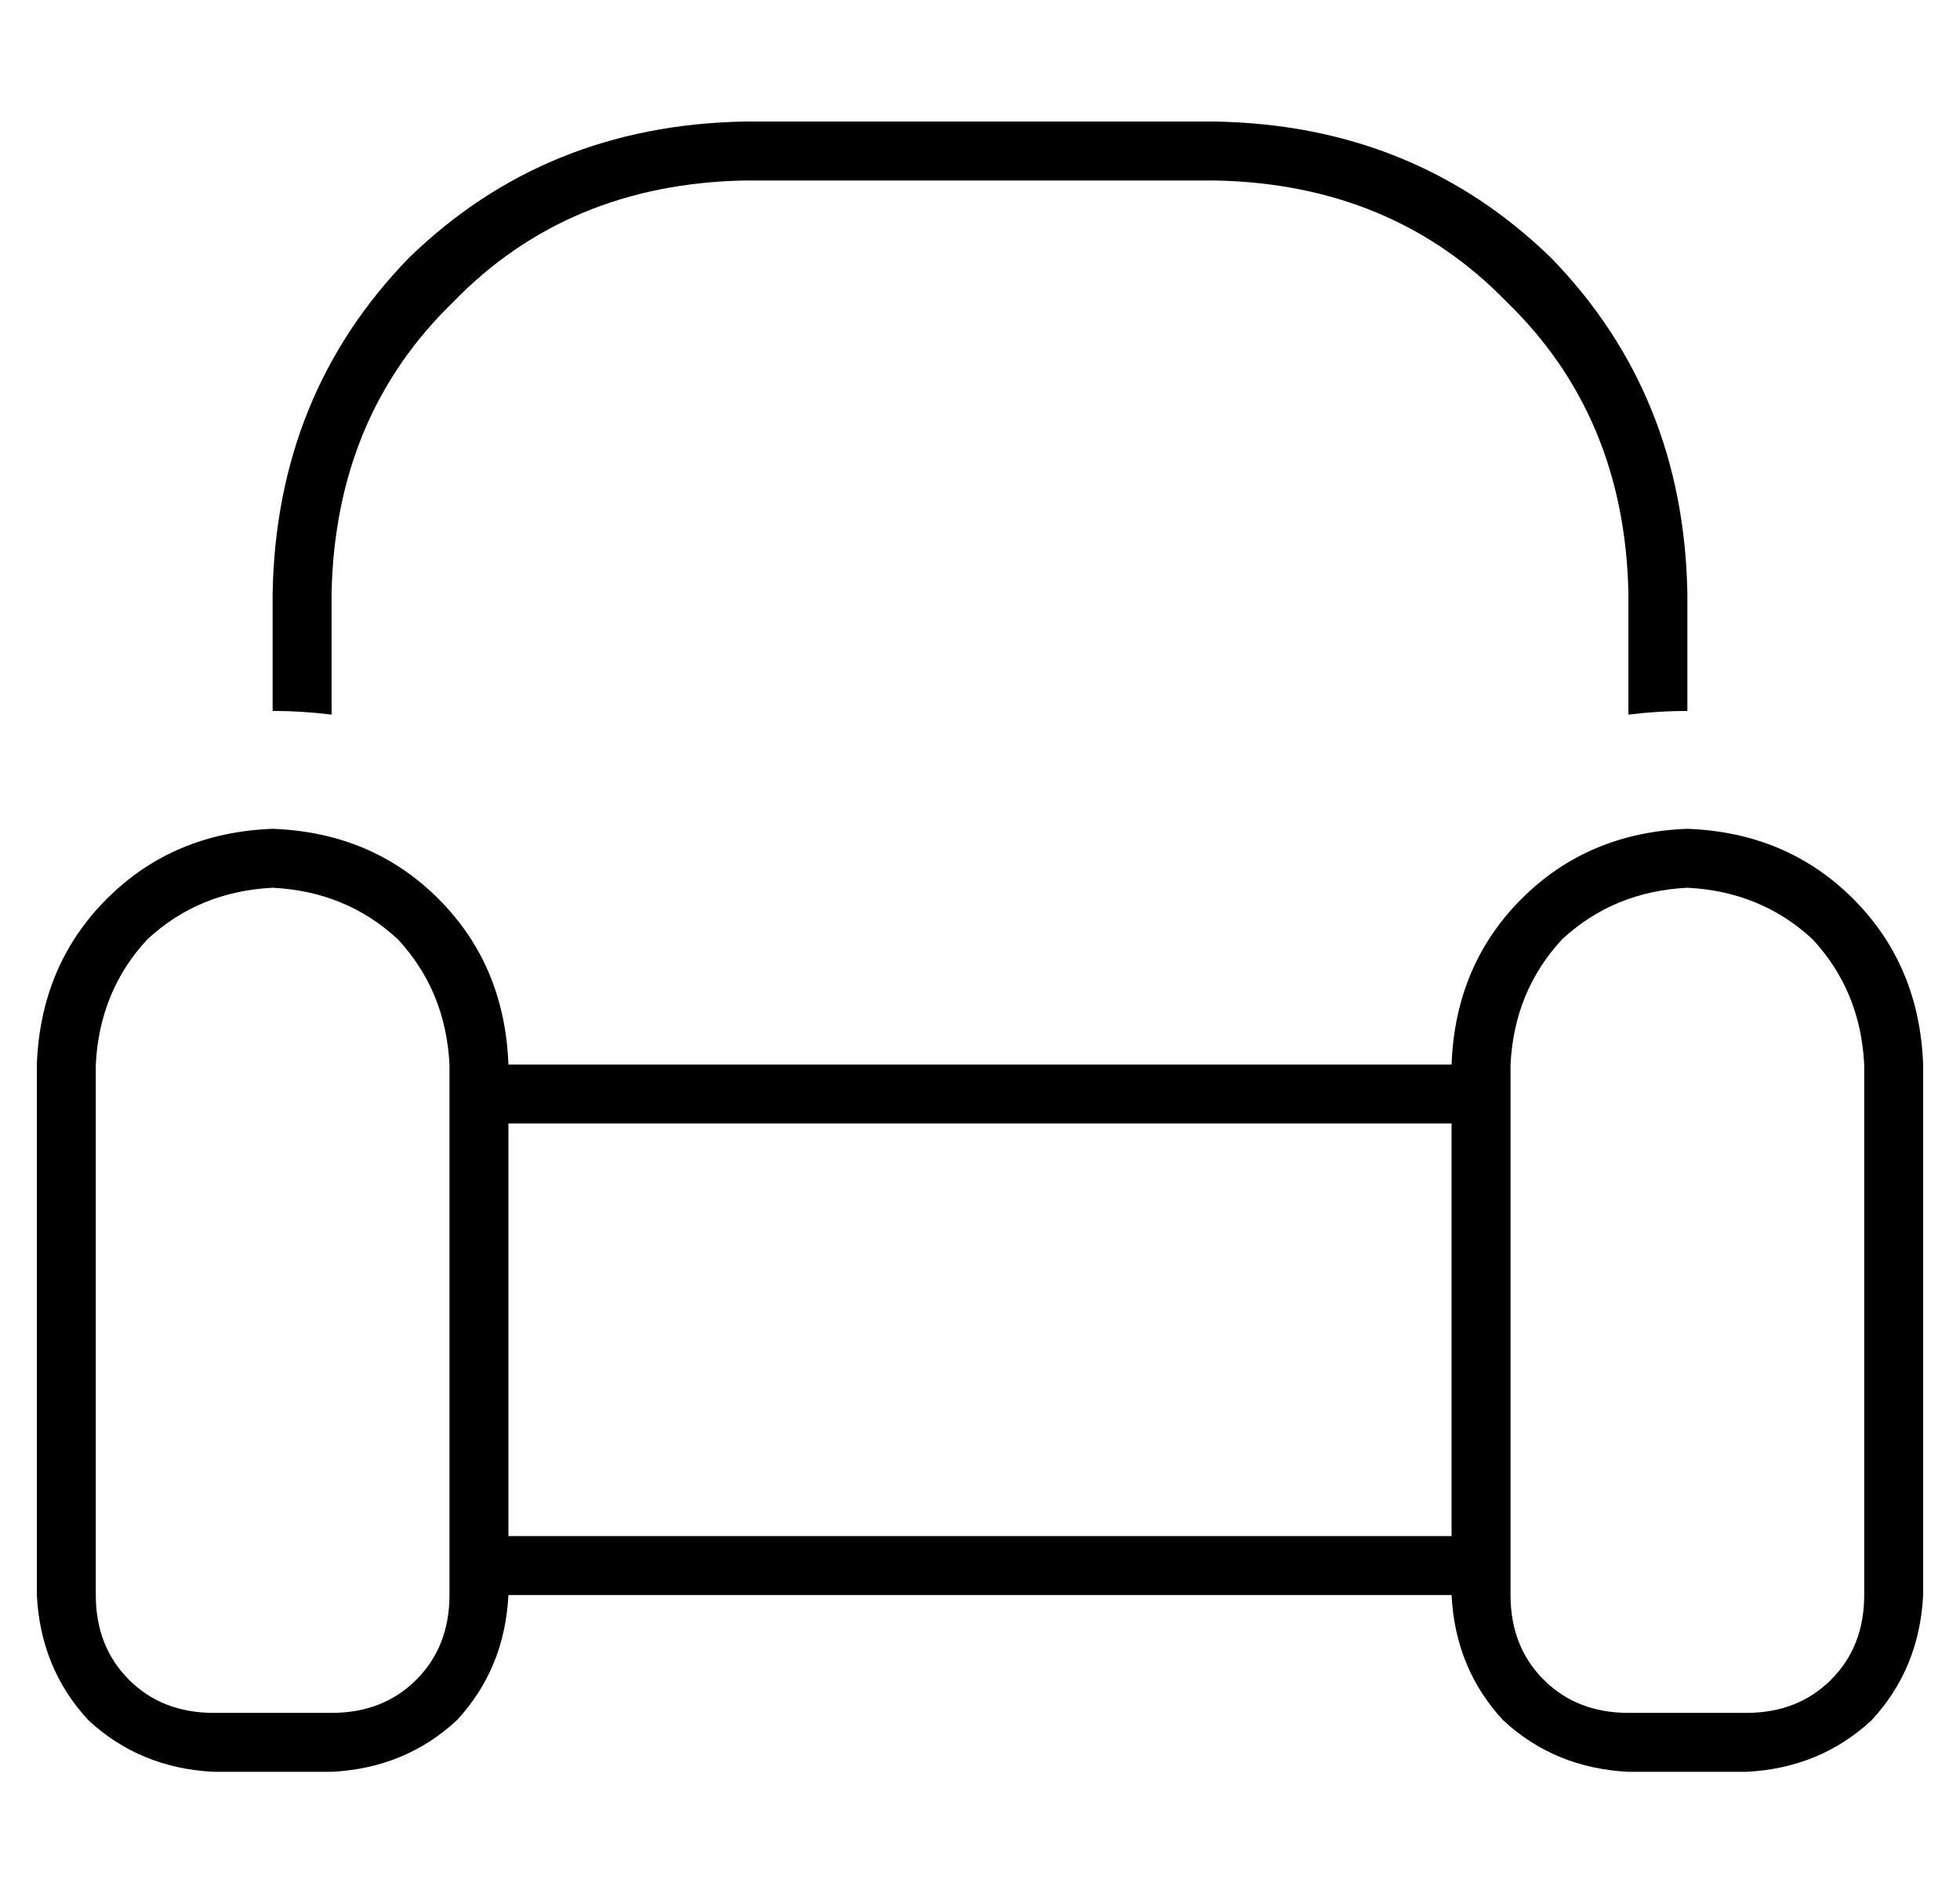 <?xml version="1.0" standalone="no"?>
<!DOCTYPE svg PUBLIC "-//W3C//DTD SVG 1.1//EN" "http://www.w3.org/Graphics/SVG/1.1/DTD/svg11.dtd" >
<svg xmlns="http://www.w3.org/2000/svg" xmlns:xlink="http://www.w3.org/1999/xlink" version="1.1" viewBox="-10 -40 532 512">
   <path fill="currentColor"
d="M320 9h-128h128h-128q-48 1 -79 33q-32 31 -33 79v33v0q-8 -1 -16 -1v-32v0q1 -54 37 -91q37 -36 91 -37h128v0q54 1 91 37q36 37 37 91v32v0q-8 0 -16 1v-33v0q-1 -48 -33 -79q-31 -32 -79 -33v0zM112 249q-1 -20 -14 -34v0v0q-14 -13 -34 -14q-20 1 -34 14
q-13 14 -14 34v144v0q0 14 9 23t23 9h32v0q14 0 23 -9t9 -23v-144v0zM0 249q1 -27 19 -45v0v0q18 -18 45 -19q27 1 45 19t19 45h256v0q1 -27 19 -45t45 -19q27 1 45 19t19 45v144v0q-1 20 -14 34q-14 13 -34 14h-32v0q-20 -1 -34 -14q-13 -14 -14 -34h-256v0q-1 20 -14 34
q-14 13 -34 14h-32v0q-20 -1 -34 -14q-13 -14 -14 -34v-144v0zM128 377h256h-256h256v-112v0h-256v0v112v0zM496 249q-1 -20 -14 -34v0v0q-14 -13 -34 -14q-20 1 -34 14q-13 14 -14 34v144v0q0 14 9 23t23 9h32v0q14 0 23 -9t9 -23v-144v0z" />
</svg>
